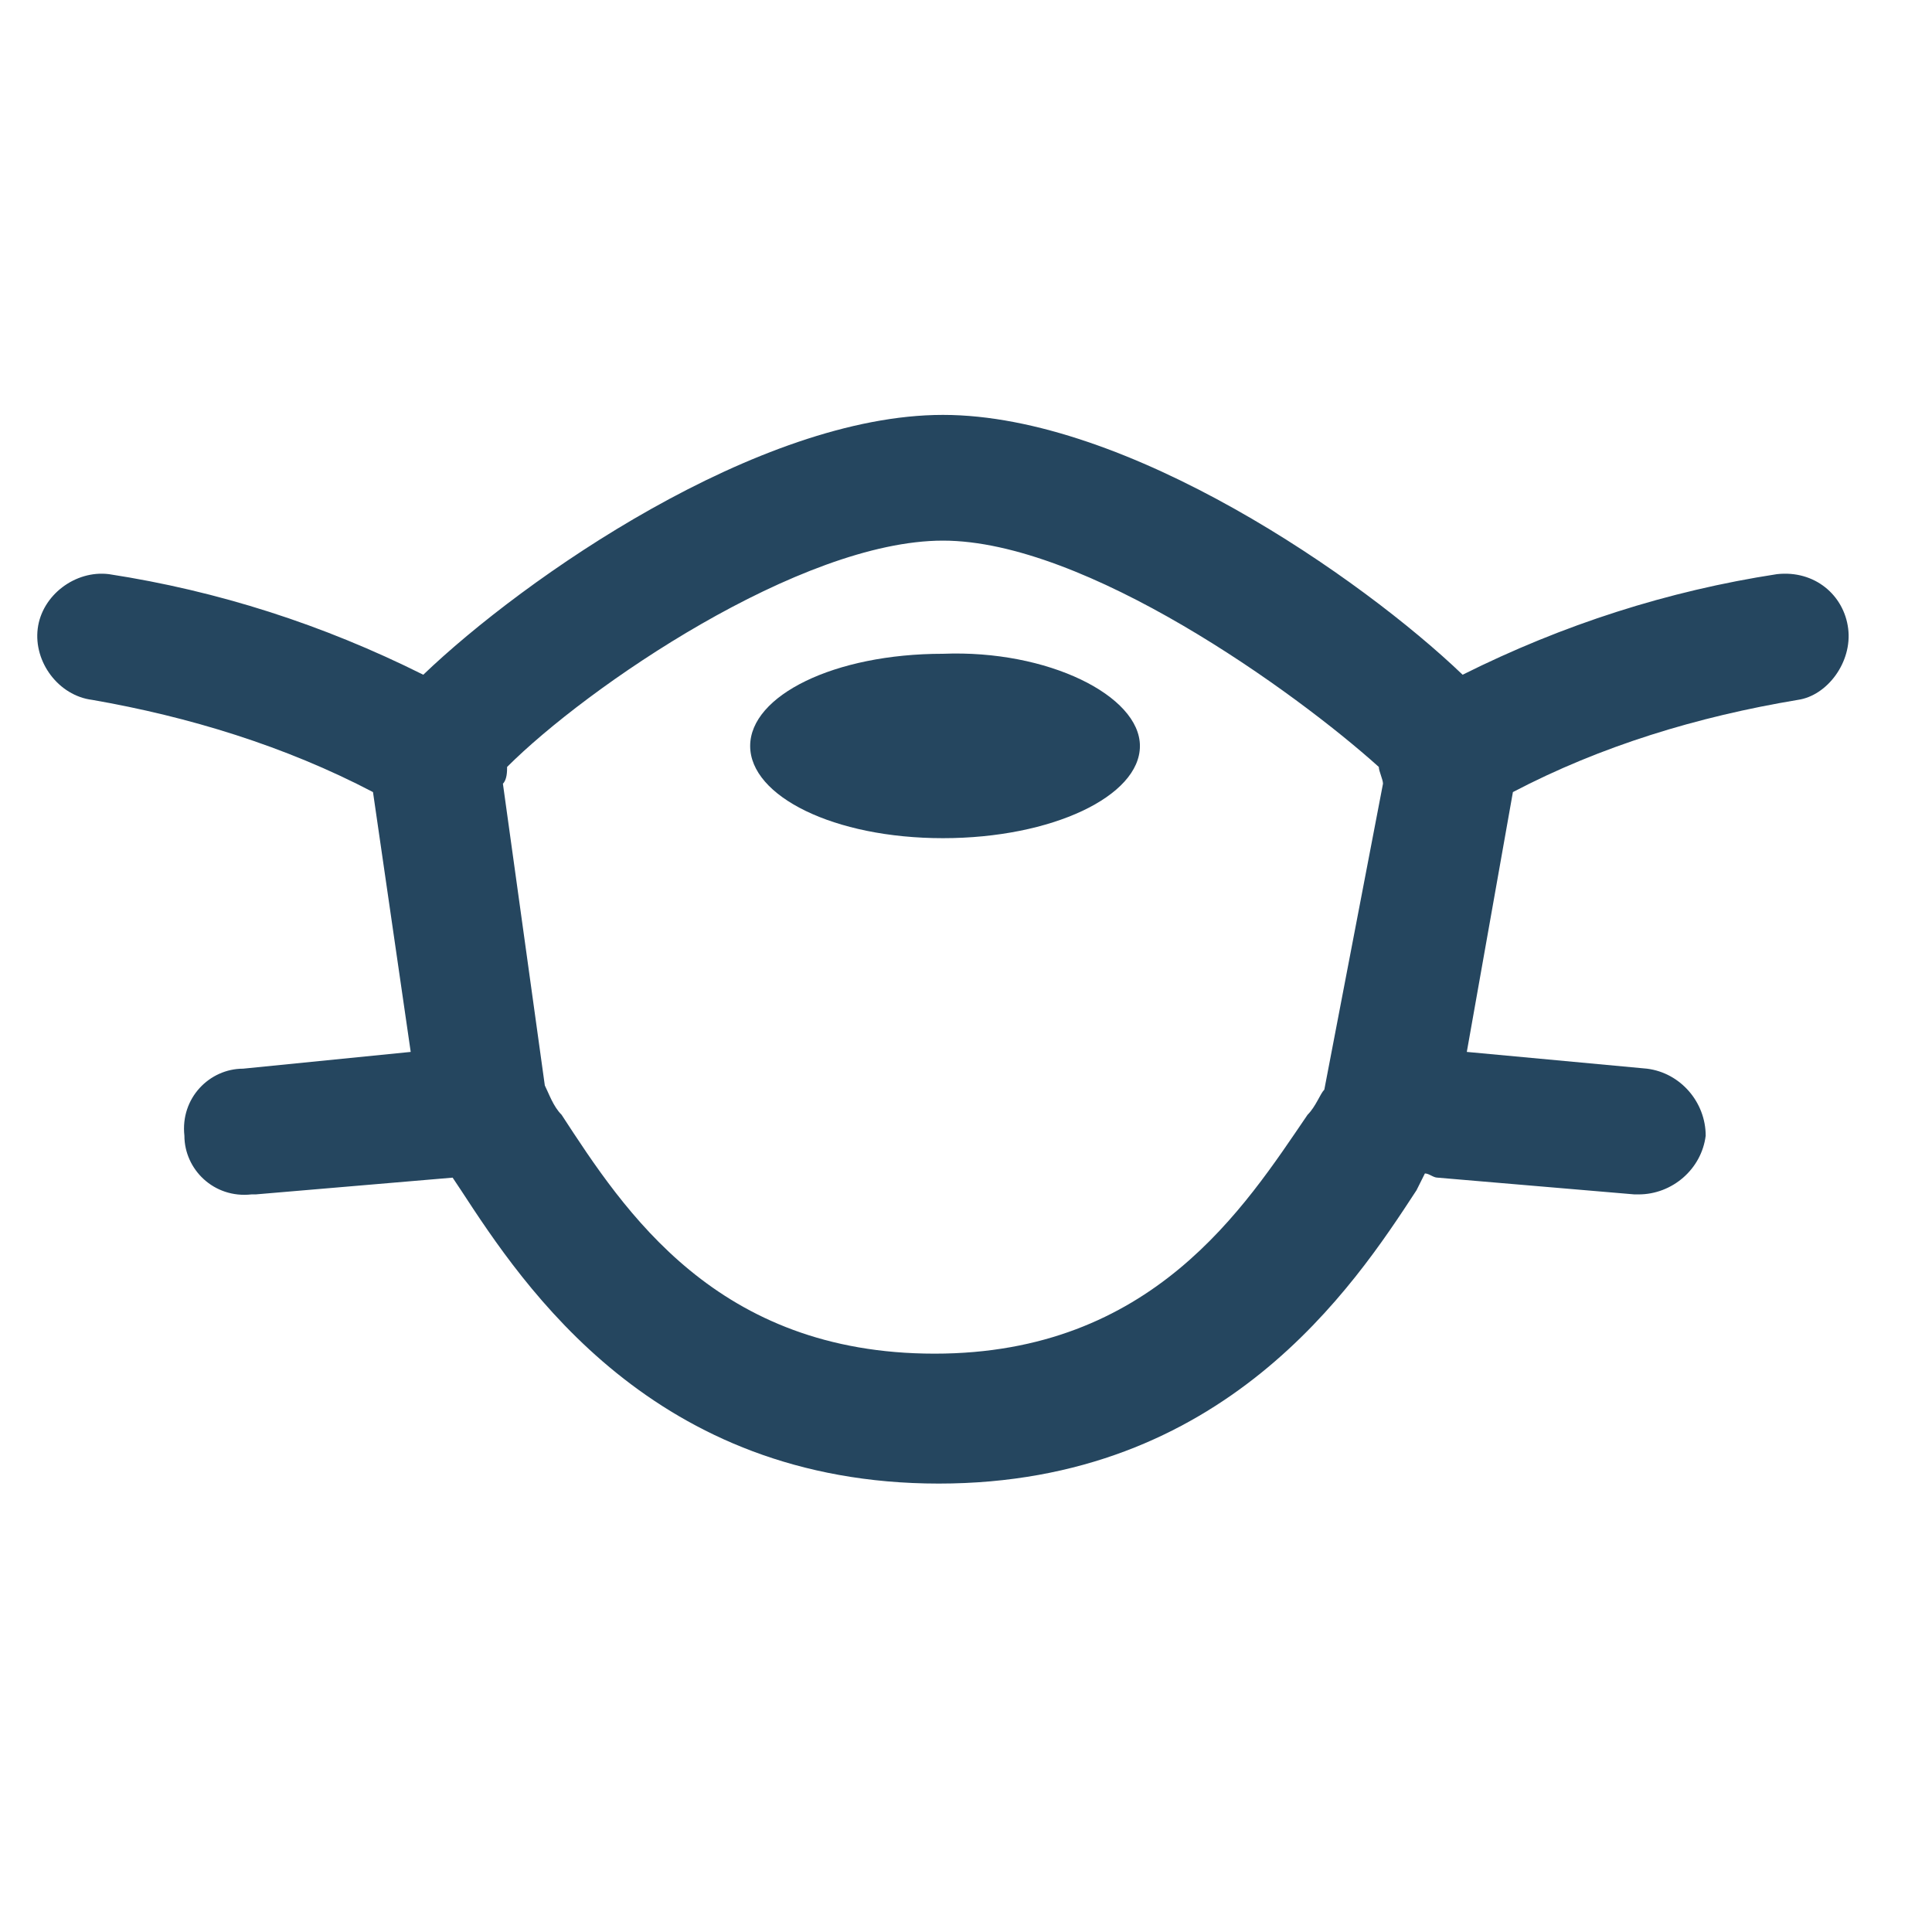 <?xml version="1.0" encoding="utf-8"?>
<!-- Generator: Adobe Illustrator 24.0.1, SVG Export Plug-In . SVG Version: 6.00 Build 0)  -->
<svg version="1.1" id="PICTOS_vectos" xmlns="http://www.w3.org/2000/svg" xmlns:xlink="http://www.w3.org/1999/xlink" x="0px"
	 y="0px" viewBox="0 0 46.1 46.1" style="enable-background:new 0 0 46.1 46.1;" xml:space="preserve">
<style type="text/css">
	.st0{fill:#25465F;}
</style>
<path class="st0" d="M22.5,15.6c-2.6,0-4.6,1-4.6,2.2c0,1.2,2,2.2,4.6,2.2s4.7-1,4.7-2.2S25,15.5,22.5,15.6z"/>
<path class="st0" d="M44.1,15c-0.1-0.8-0.8-1.4-1.7-1.3c0,0,0,0,0,0c-2.6,0.4-5.1,1.2-7.5,2.4c-2.4-2.3-8-6.2-12.4-6.2
	s-10,3.9-12.4,6.2c-2.4-1.2-4.9-2-7.5-2.4C1.8,13.6,1,14.2,0.9,15c-0.1,0.8,0.5,1.6,1.3,1.7c2.3,0.4,4.6,1.1,6.7,2.2l0.9,6.2l-4,0.4
	c-0.8,0-1.5,0.7-1.4,1.6c0,0.8,0.7,1.5,1.6,1.4l0,0h0.1l4.7-0.4l0.2,0.3c1.5,2.3,4.6,7,11.4,7s9.9-4.7,11.4-7L34,28
	c0.1,0,0.2,0.1,0.3,0.1l4.7,0.4h0.1c0.8,0,1.5-0.6,1.6-1.4c0-0.8-0.6-1.5-1.4-1.6l-4.3-0.4l1.1-6.2c2.1-1.1,4.4-1.8,6.8-2.2
	C43.6,16.6,44.2,15.8,44.1,15C44.1,15,44.1,15,44.1,15z M31.2,26.6c-1.5,2.2-3.7,5.7-8.9,5.7s-7.4-3.4-8.9-5.7
	c-0.2-0.2-0.3-0.5-0.4-0.7l-1-7.2l0,0c0.1-0.1,0.1-0.3,0.1-0.4c1.9-1.9,7-5.4,10.4-5.4s8.4,3.6,10.4,5.4c0,0.1,0.1,0.3,0.1,0.4
	l-1.4,7.3C31.5,26.1,31.4,26.4,31.2,26.6z"/>
</svg>
